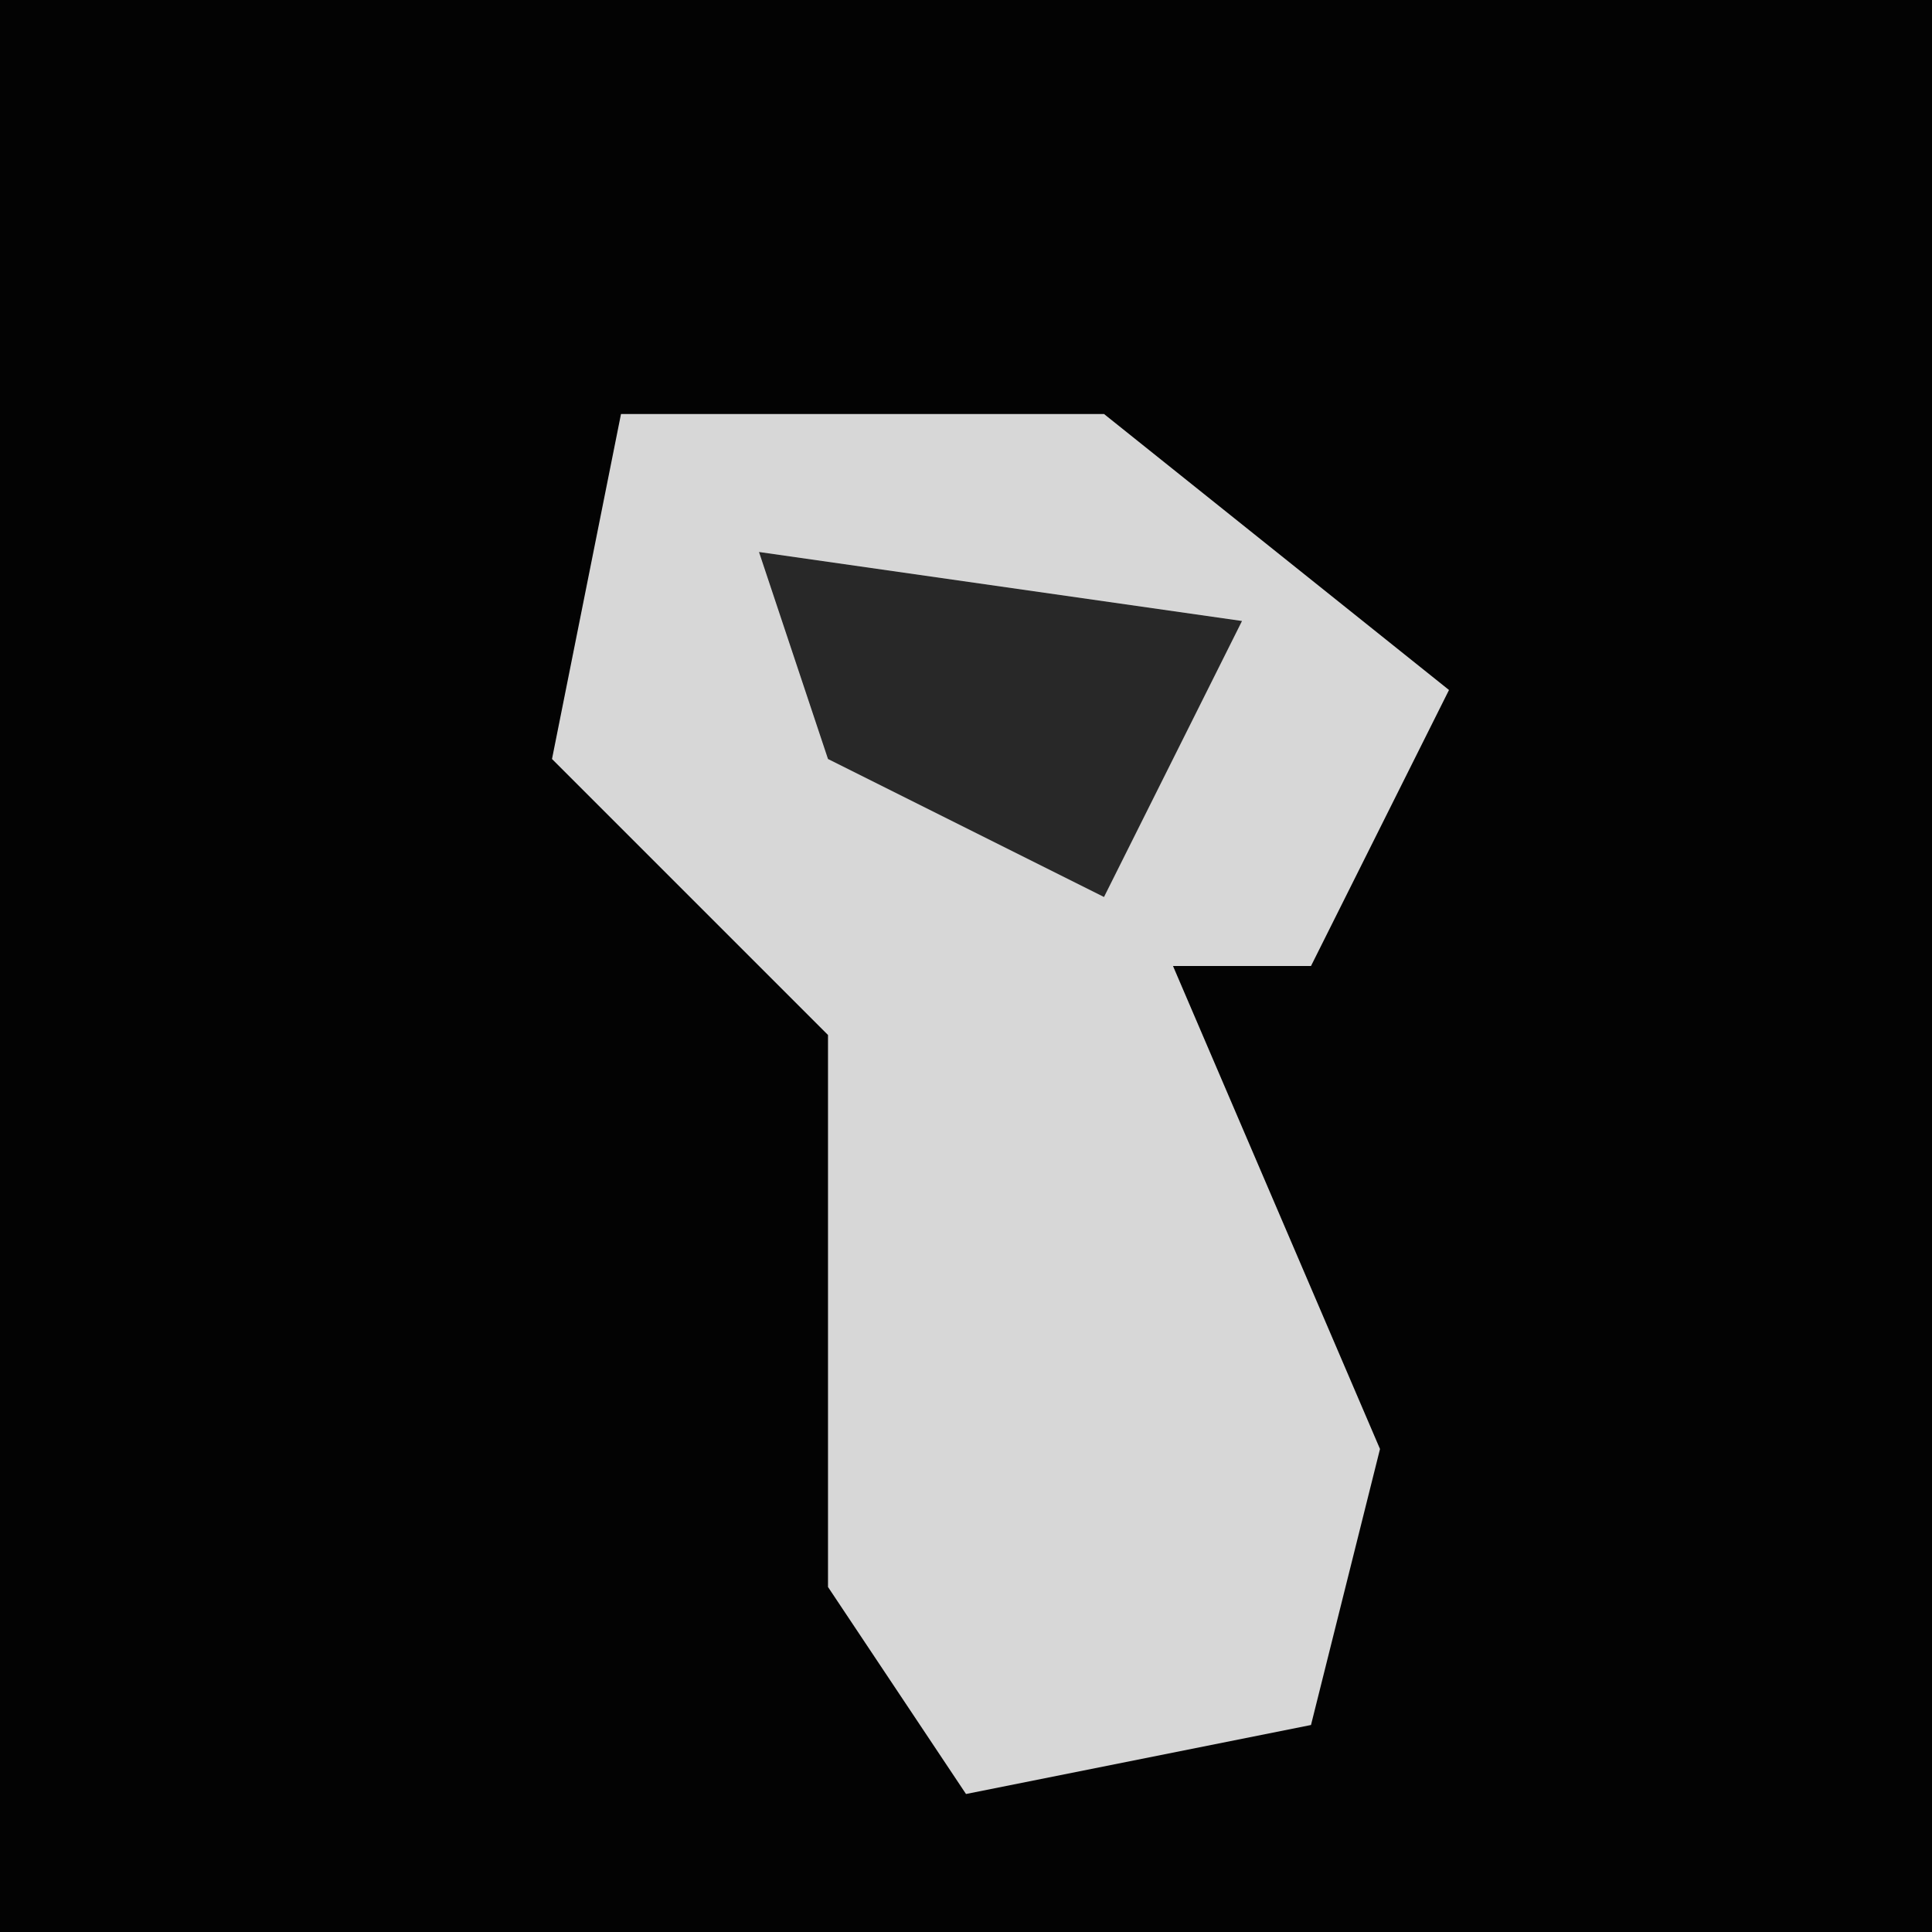 <?xml version="1.0" encoding="UTF-8"?>
<svg version="1.1" xmlns="http://www.w3.org/2000/svg" width="28" height="28">
<path d="M0,0 L28,0 L28,28 L0,28 Z " fill="#030303" transform="translate(0,0)"/>
<path d="M0,0 L7,0 L12,4 L10,8 L8,8 L11,15 L10,19 L5,20 L3,17 L3,9 L-1,5 Z " fill="#D7D7D7" transform="translate(9,6)"/>
<path d="M0,0 L7,1 L5,5 L1,3 Z " fill="#282828" transform="translate(11,8)"/>
</svg>

